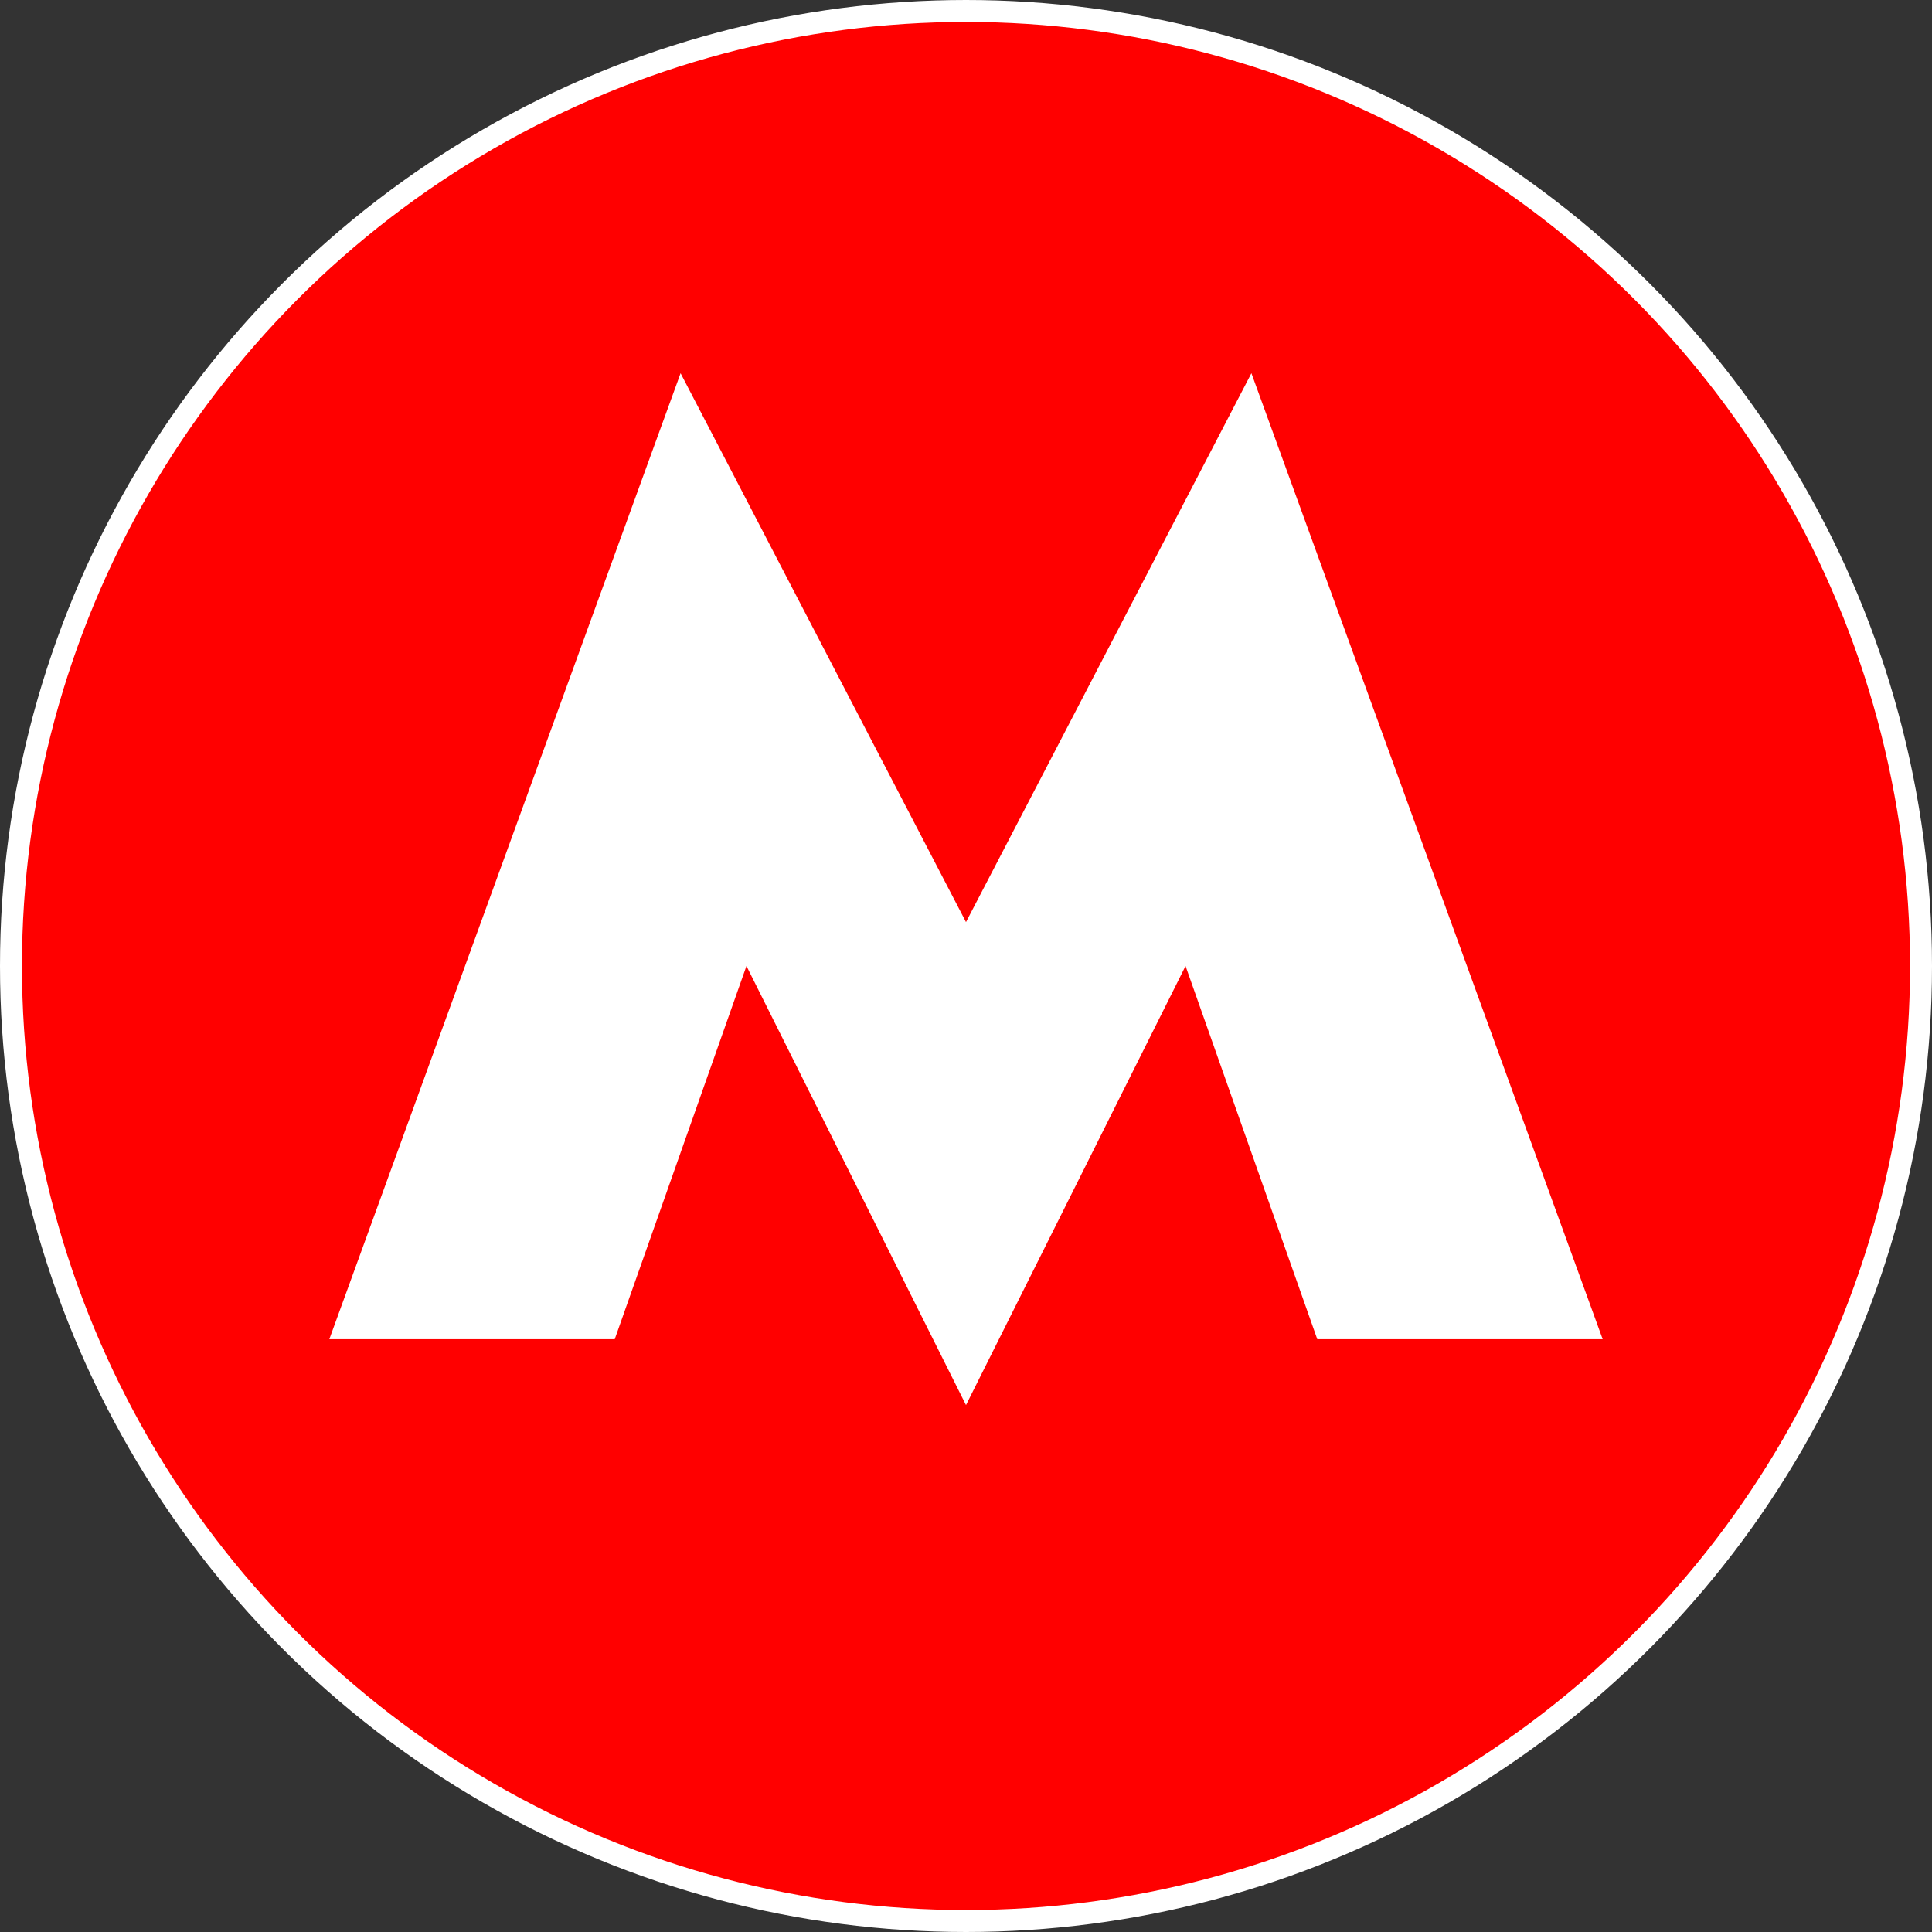<?xml version="1.0" encoding="UTF-8"?>
<svg width="88px" height="88px" viewBox="0 0 88 88" version="1.1" xmlns="http://www.w3.org/2000/svg" xmlns:xlink="http://www.w3.org/1999/xlink">
    <rect x="0" y="0" width="88" height="88" fill="#333333" stroke="none"/>
    <title>metro_red_88</title>
    <g id="metro_red_88" stroke="none" stroke-width="1" fill="none" fill-rule="evenodd">
        <g id="metro/88/bounding" fill="#FF0000" stroke="#FFFFFF">
            <circle id="Oval" cx="44" cy="44" r="43.5"></circle>
        </g>
        <polygon id="Page-1" fill="#FFFFFF" points="57 17 44 42 31 17 15 61 28 61 34 44 44 64 54 44 60 61 73 61"></polygon>
    </g>
</svg>
